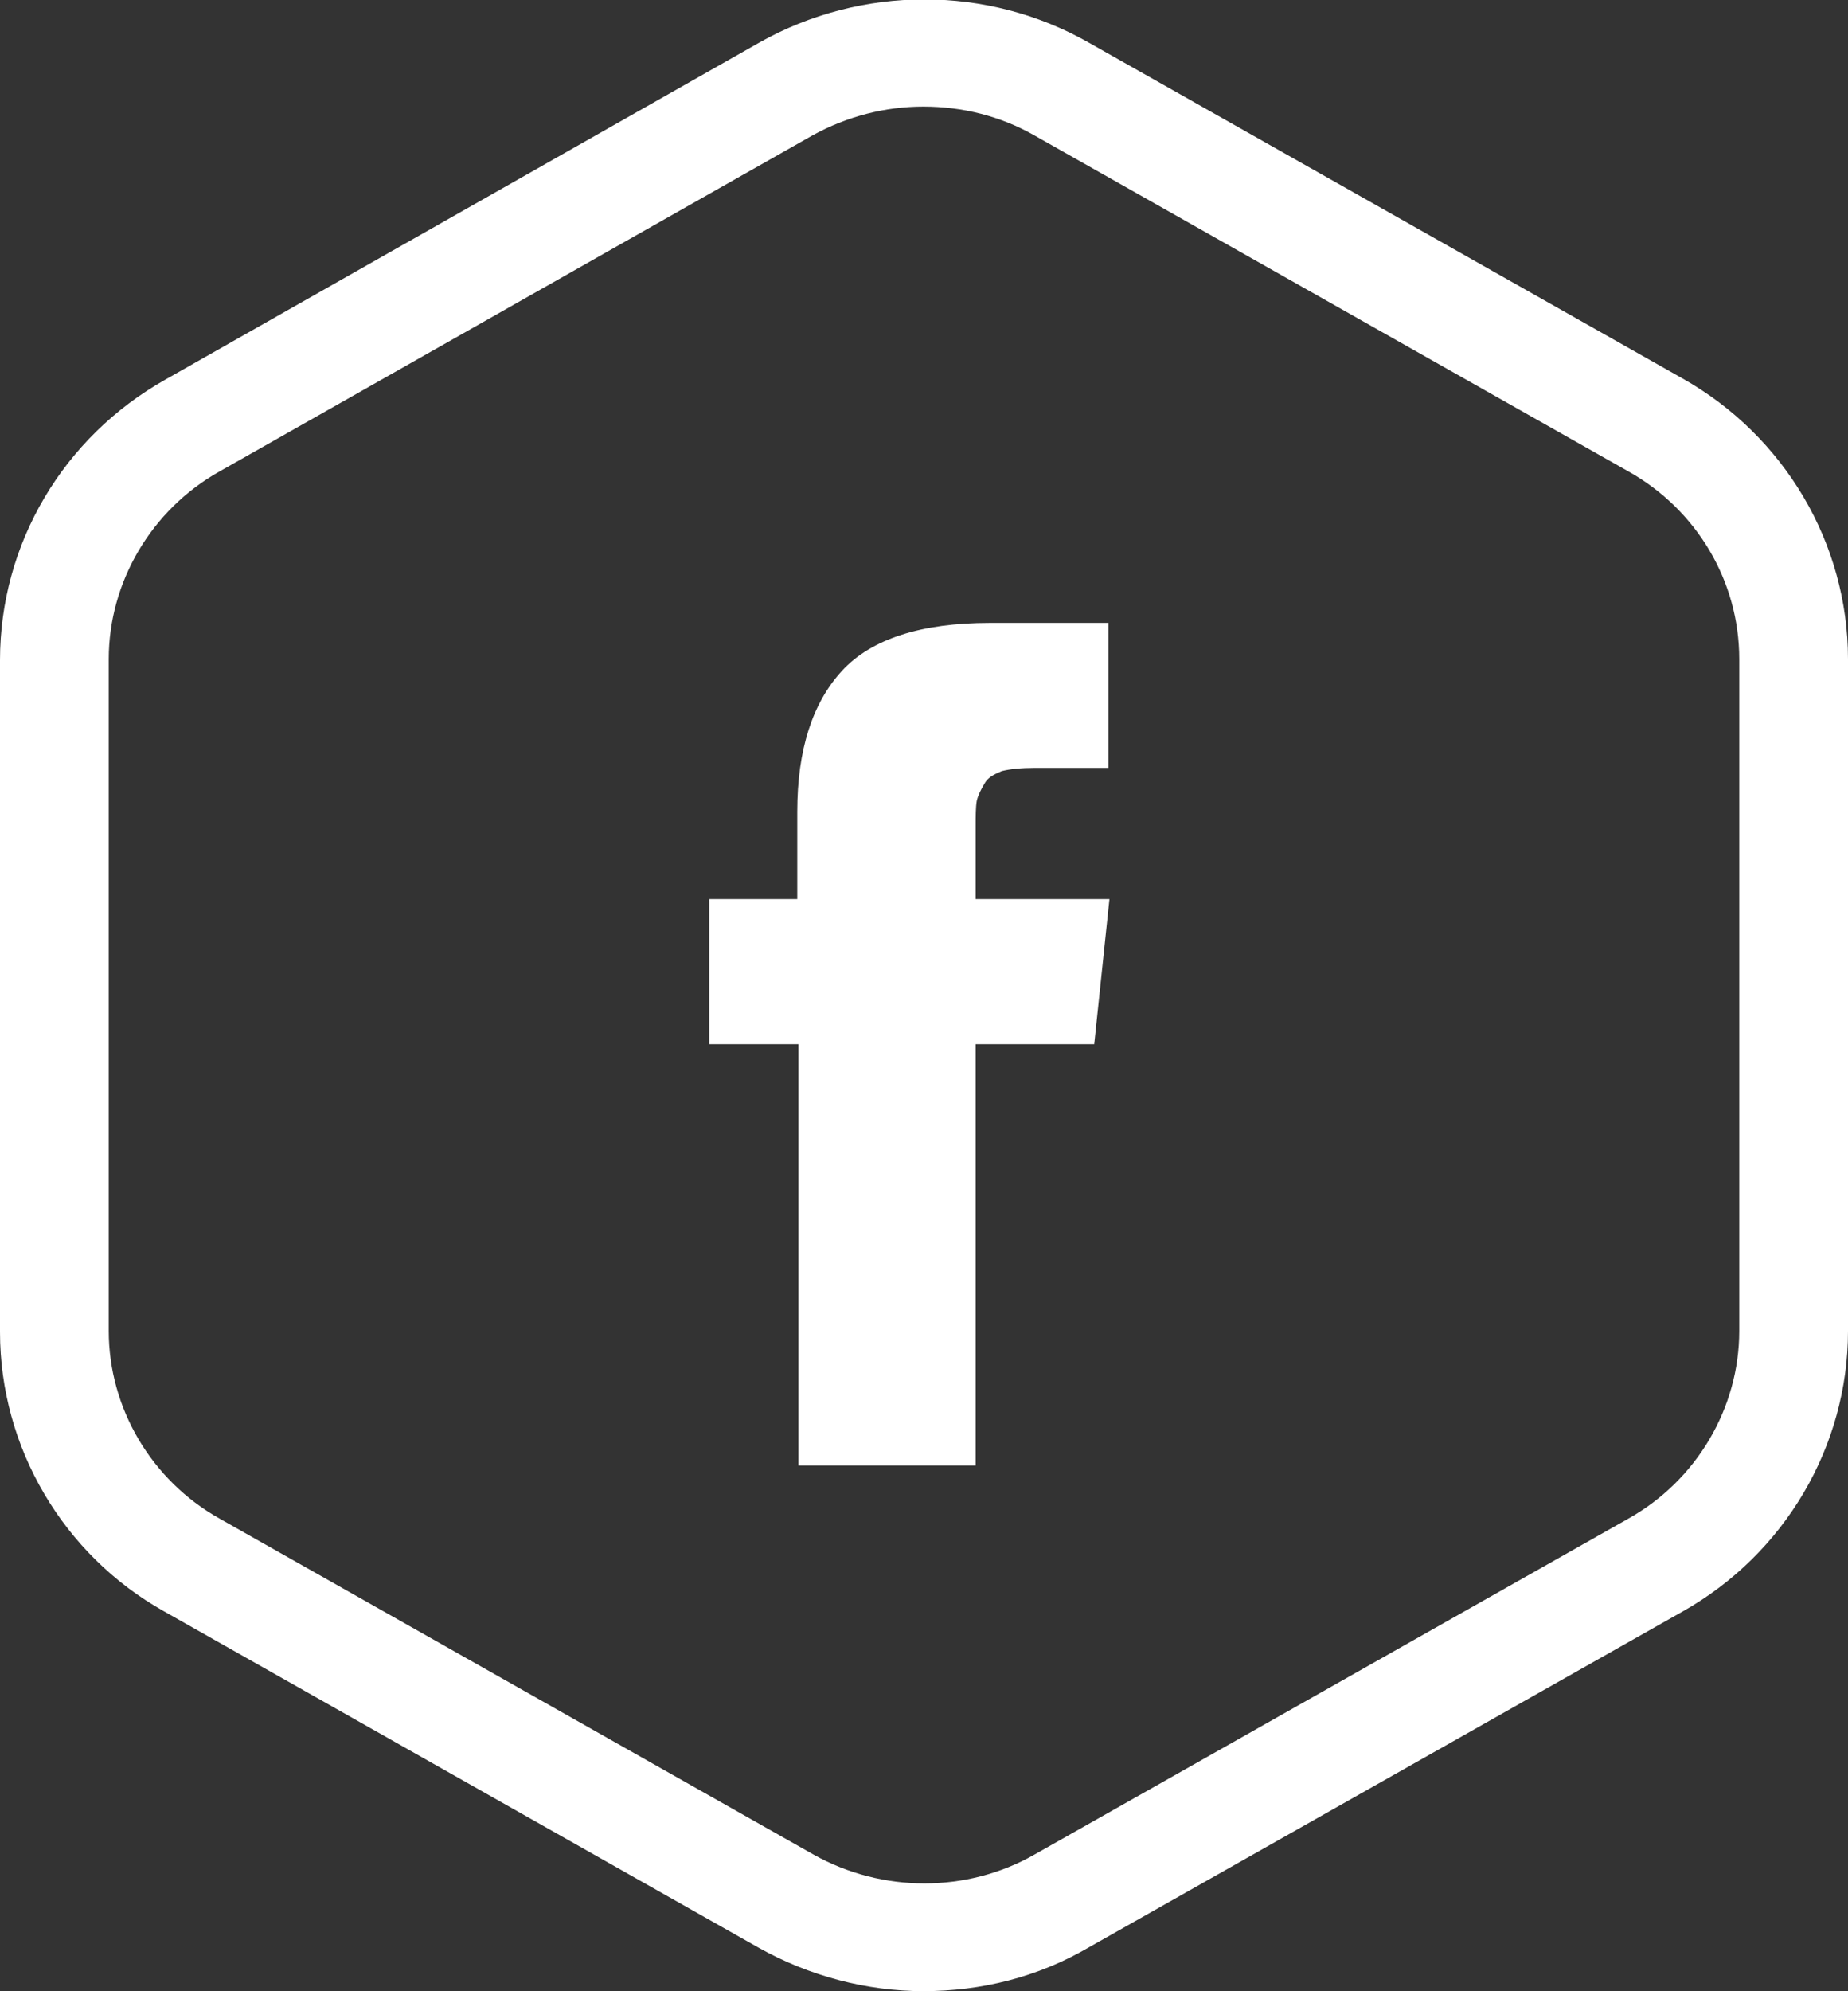 <svg width="26" height="28" viewBox="0 0 26 28" fill="none" xmlns="http://www.w3.org/2000/svg">
<rect x="0" y="0" width="26" height="28" fill="#333333" stroke="none"/>
<path d="M12.992 27.999C12.197 27.999 11.386 27.789 10.666 27.384L2.311 22.66C0.888 21.865 0 20.351 0 18.731V9.283C0 7.648 0.888 6.148 2.326 5.338L10.682 0.599C12.12 -0.211 13.895 -0.211 15.318 0.599L23.674 5.323C25.112 6.133 26 7.648 26 9.268V18.716C26 20.336 25.112 21.85 23.674 22.66L15.318 27.384C14.599 27.804 13.803 27.999 12.992 27.999ZM12.992 1.499C12.457 1.499 11.921 1.634 11.431 1.904L3.091 6.628C2.127 7.168 1.53 8.188 1.53 9.268V18.716C1.53 19.796 2.127 20.816 3.091 21.355L11.447 26.079C12.411 26.619 13.604 26.619 14.553 26.079L22.909 21.355C23.873 20.816 24.47 19.796 24.47 18.716V9.268C24.47 8.173 23.873 7.168 22.909 6.628L14.553 1.904C14.079 1.634 13.543 1.499 12.992 1.499Z" fill="white"/>
<path d="M13.727 12.643H15.609L15.395 14.683H13.727V20.607H11.232V14.683H9.978V12.643H11.217V11.413C11.217 10.543 11.431 9.884 11.845 9.434C12.258 8.984 12.962 8.759 13.926 8.759H15.594V10.798H14.553C14.37 10.798 14.217 10.813 14.094 10.843C13.987 10.888 13.895 10.933 13.849 11.023C13.803 11.098 13.758 11.188 13.742 11.263C13.727 11.353 13.727 11.473 13.727 11.623V12.643Z" fill="white"/>
</svg>
